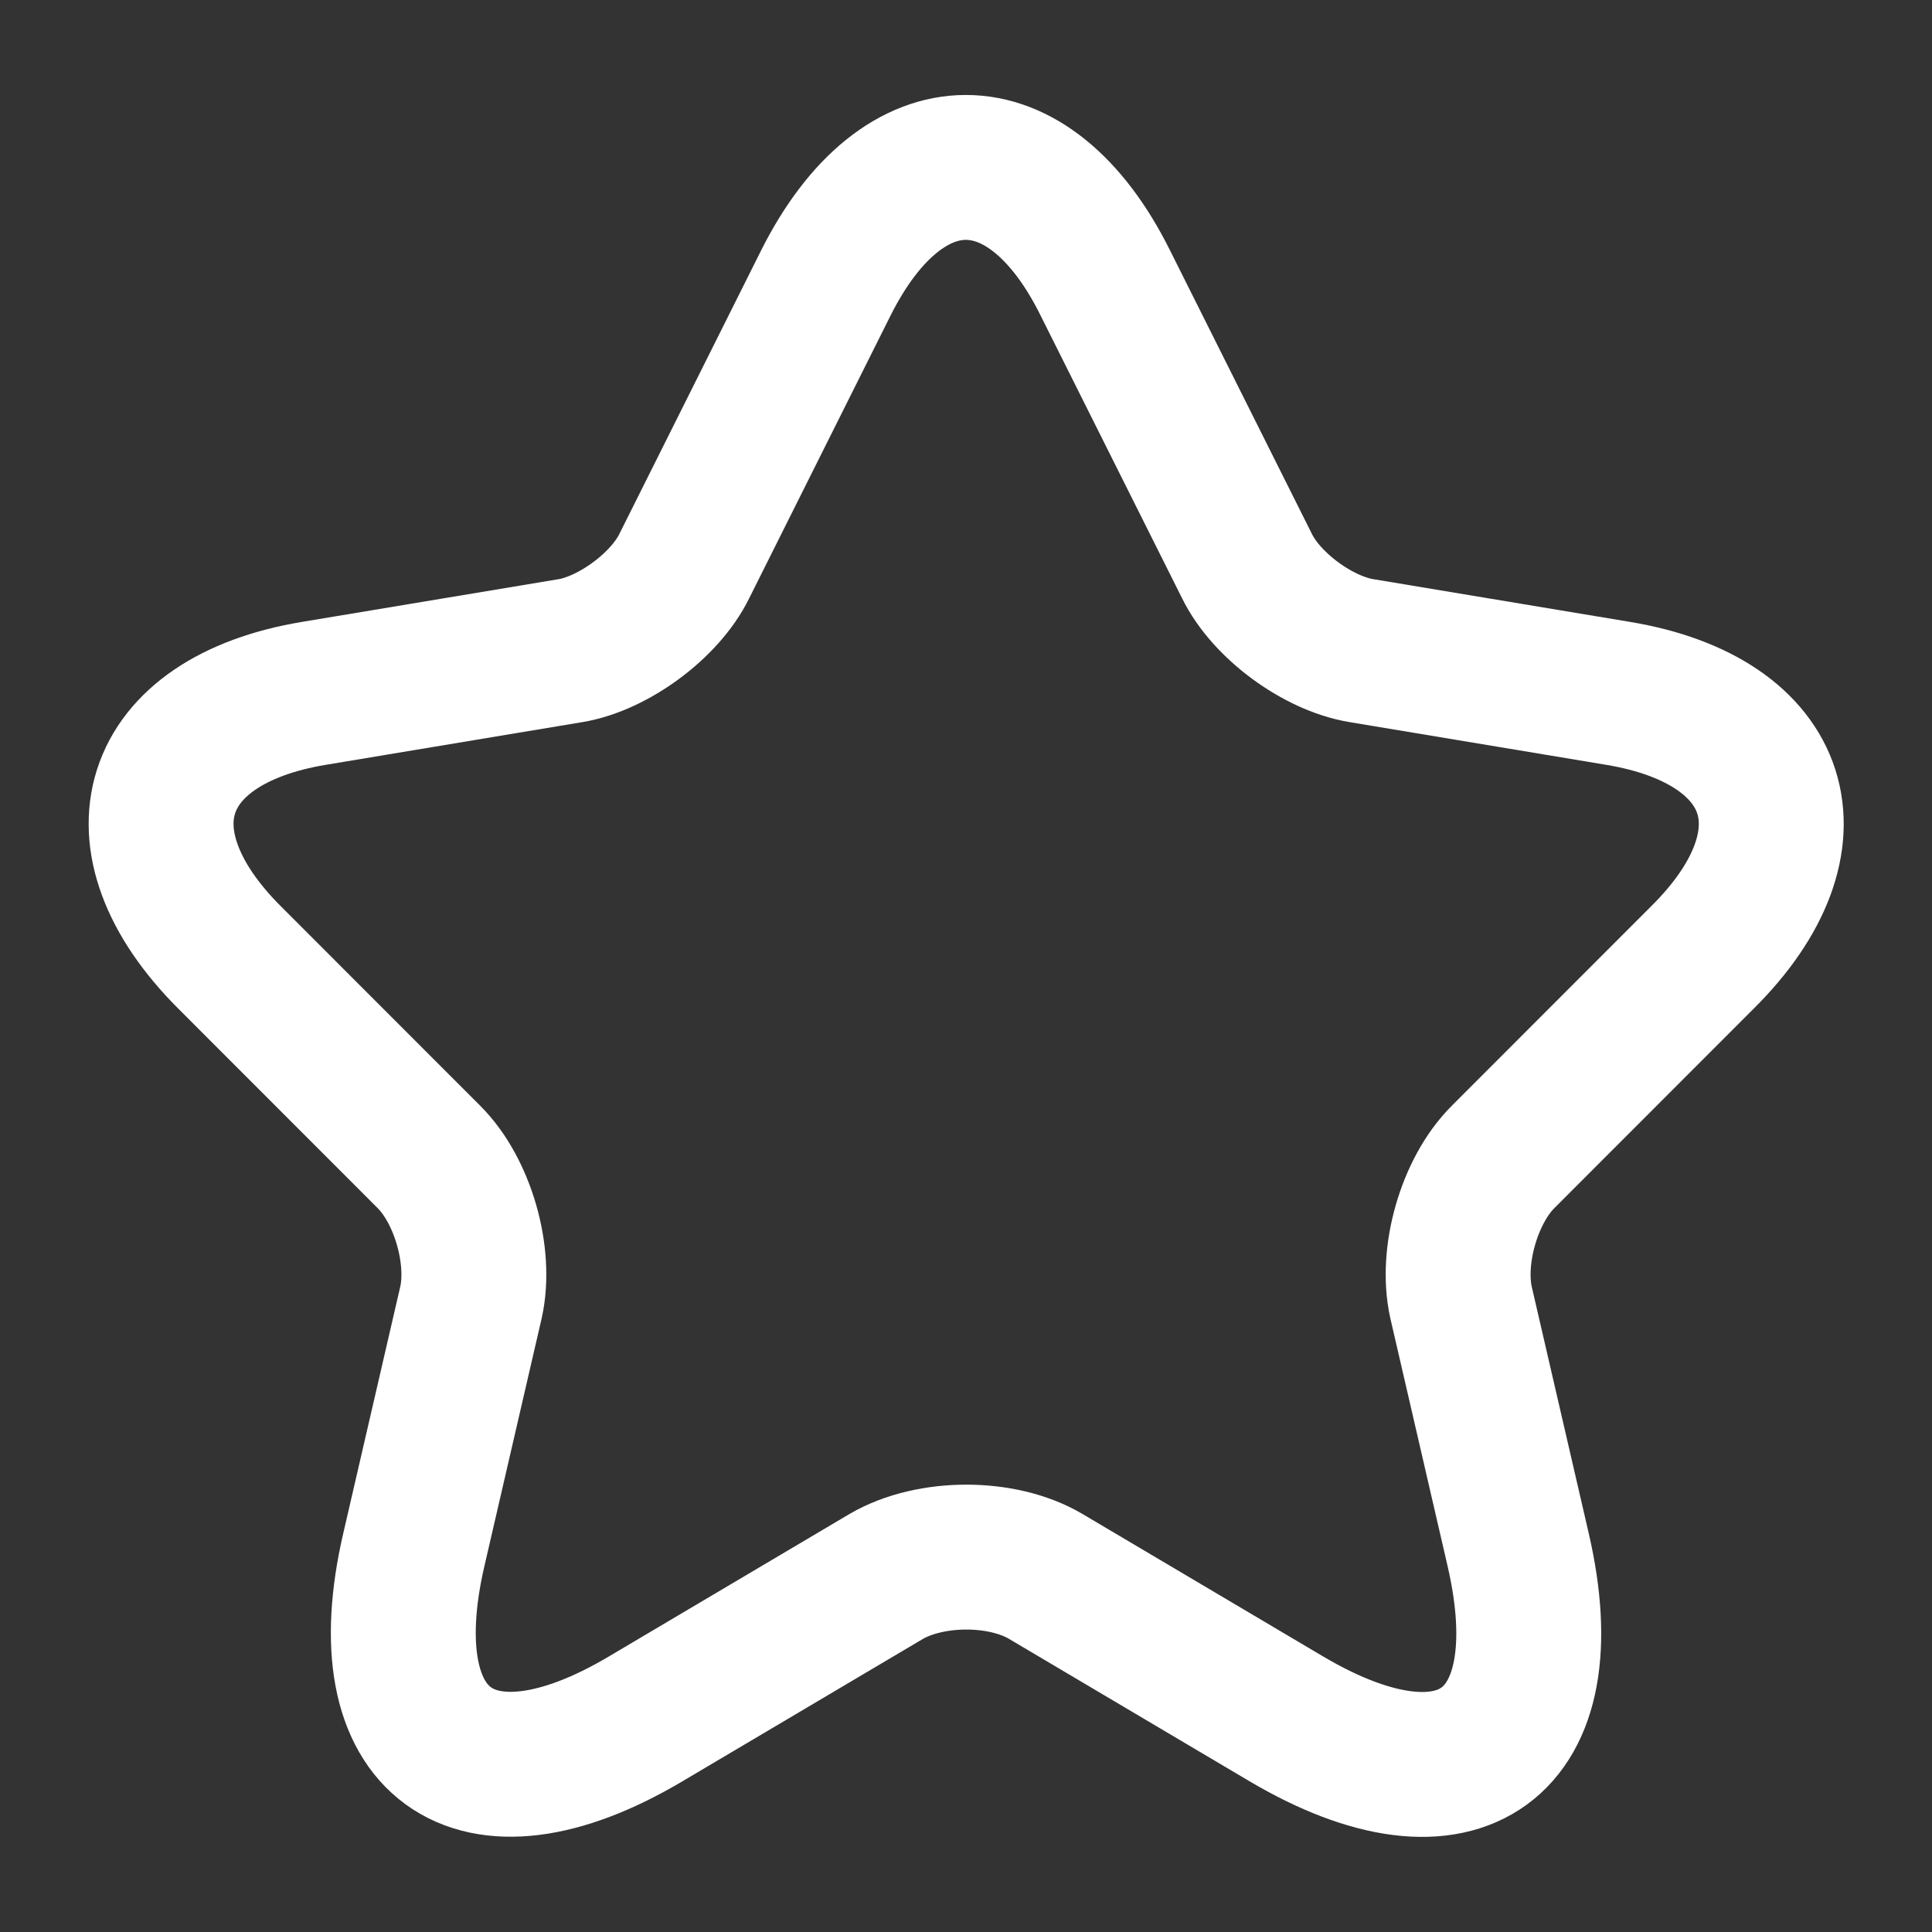 <svg width="16" height="16" viewBox="0 0 16 16" fill="none" xmlns="http://www.w3.org/2000/svg">
    <rect x="0" y="0" width="16" height="16" fill="#333333" stroke="none"/>
    <path d="m9.153 2.342 1.174 2.346c.16.327.586.64.946.7l2.127.354c1.36.226 1.68 1.213.7 2.186l-1.653 1.654c-.28.28-.434.82-.347 1.206l.473 2.047c.374 1.62-.486 2.247-1.92 1.4l-1.993-1.18c-.36-.213-.953-.213-1.32 0l-1.993 1.18c-1.427.847-2.294.213-1.92-1.4l.473-2.047c.087-.386-.067-.926-.347-1.206L1.9 7.928c-.973-.973-.66-1.96.7-2.186l2.127-.354c.353-.06.78-.373.94-.7L6.84 2.342c.64-1.274 1.68-1.274 2.313 0z" stroke="#fff" stroke-width="1.2" stroke-linecap="round" stroke-linejoin="round"/>
</svg>
